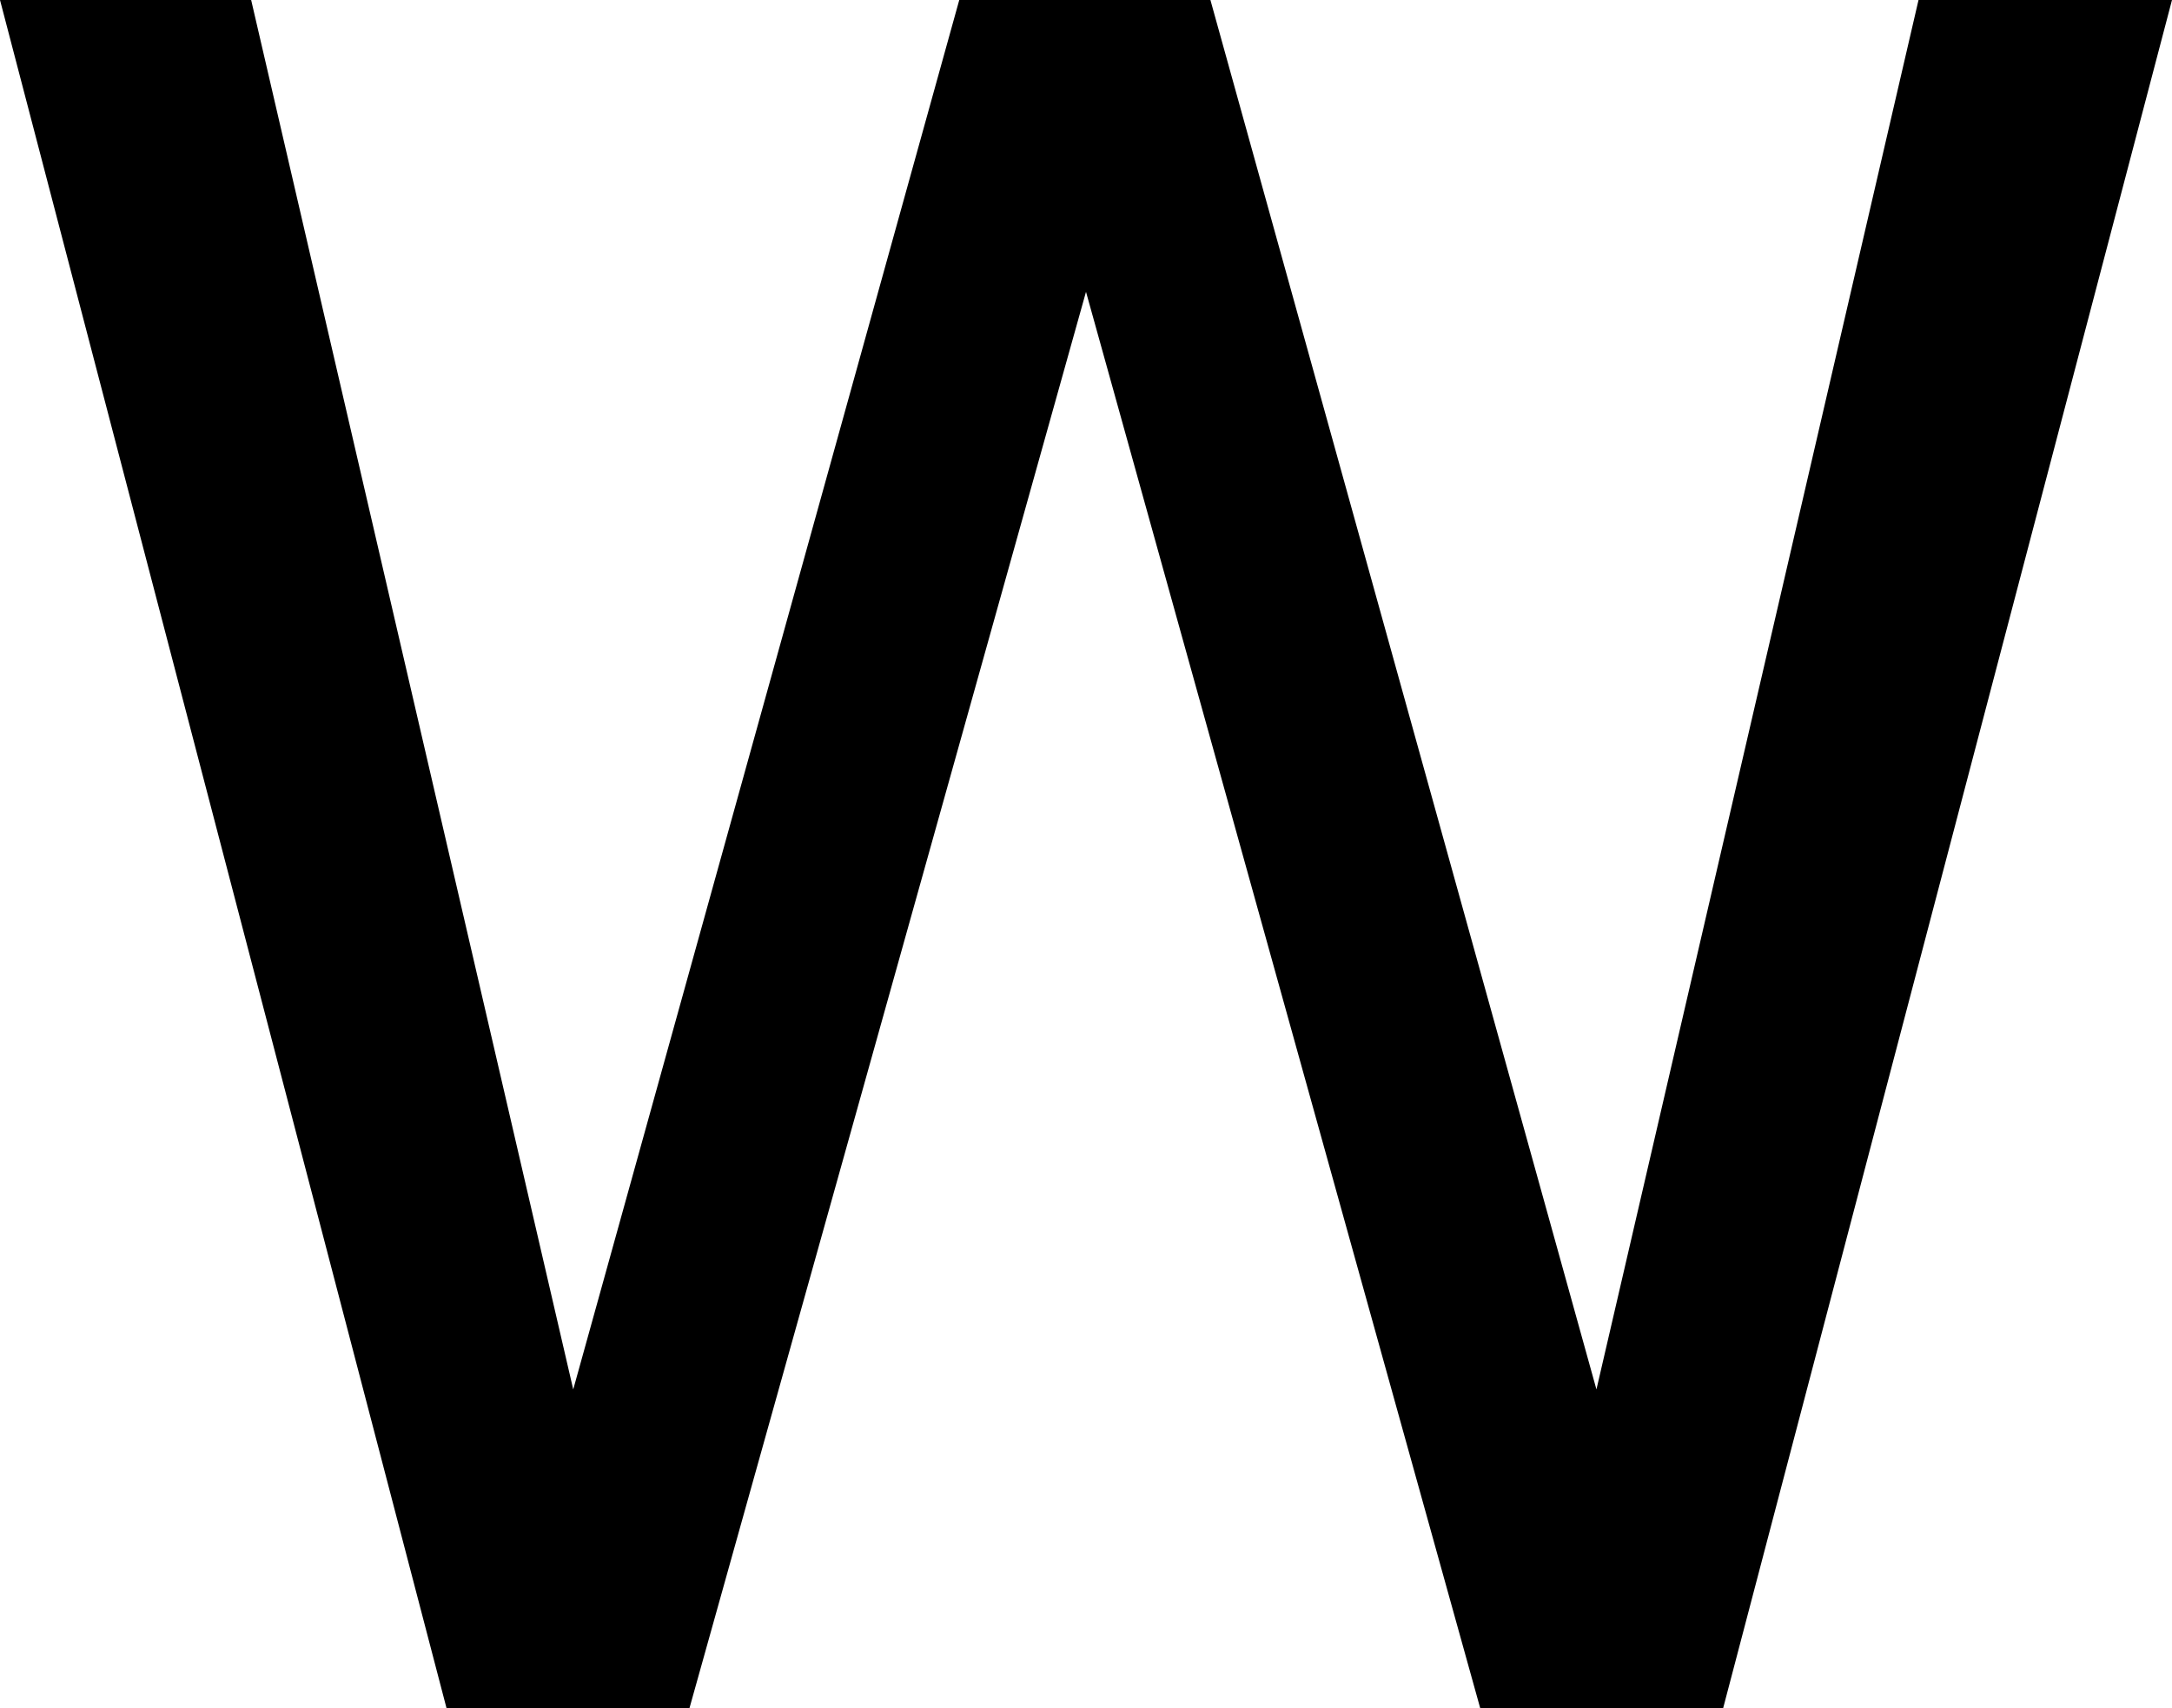<svg xmlns="http://www.w3.org/2000/svg" width="1868" height="1469" viewBox="0 0 1868 1469">
  <path d="M253 1469 530 274 862 1469H1078L1410 274L1687 1469H1905L1519 0H1310L971 1218L630 0H421L37 1469Z" transform="translate(-37 1469) scale(1 -1)" fill="black"/>
</svg>